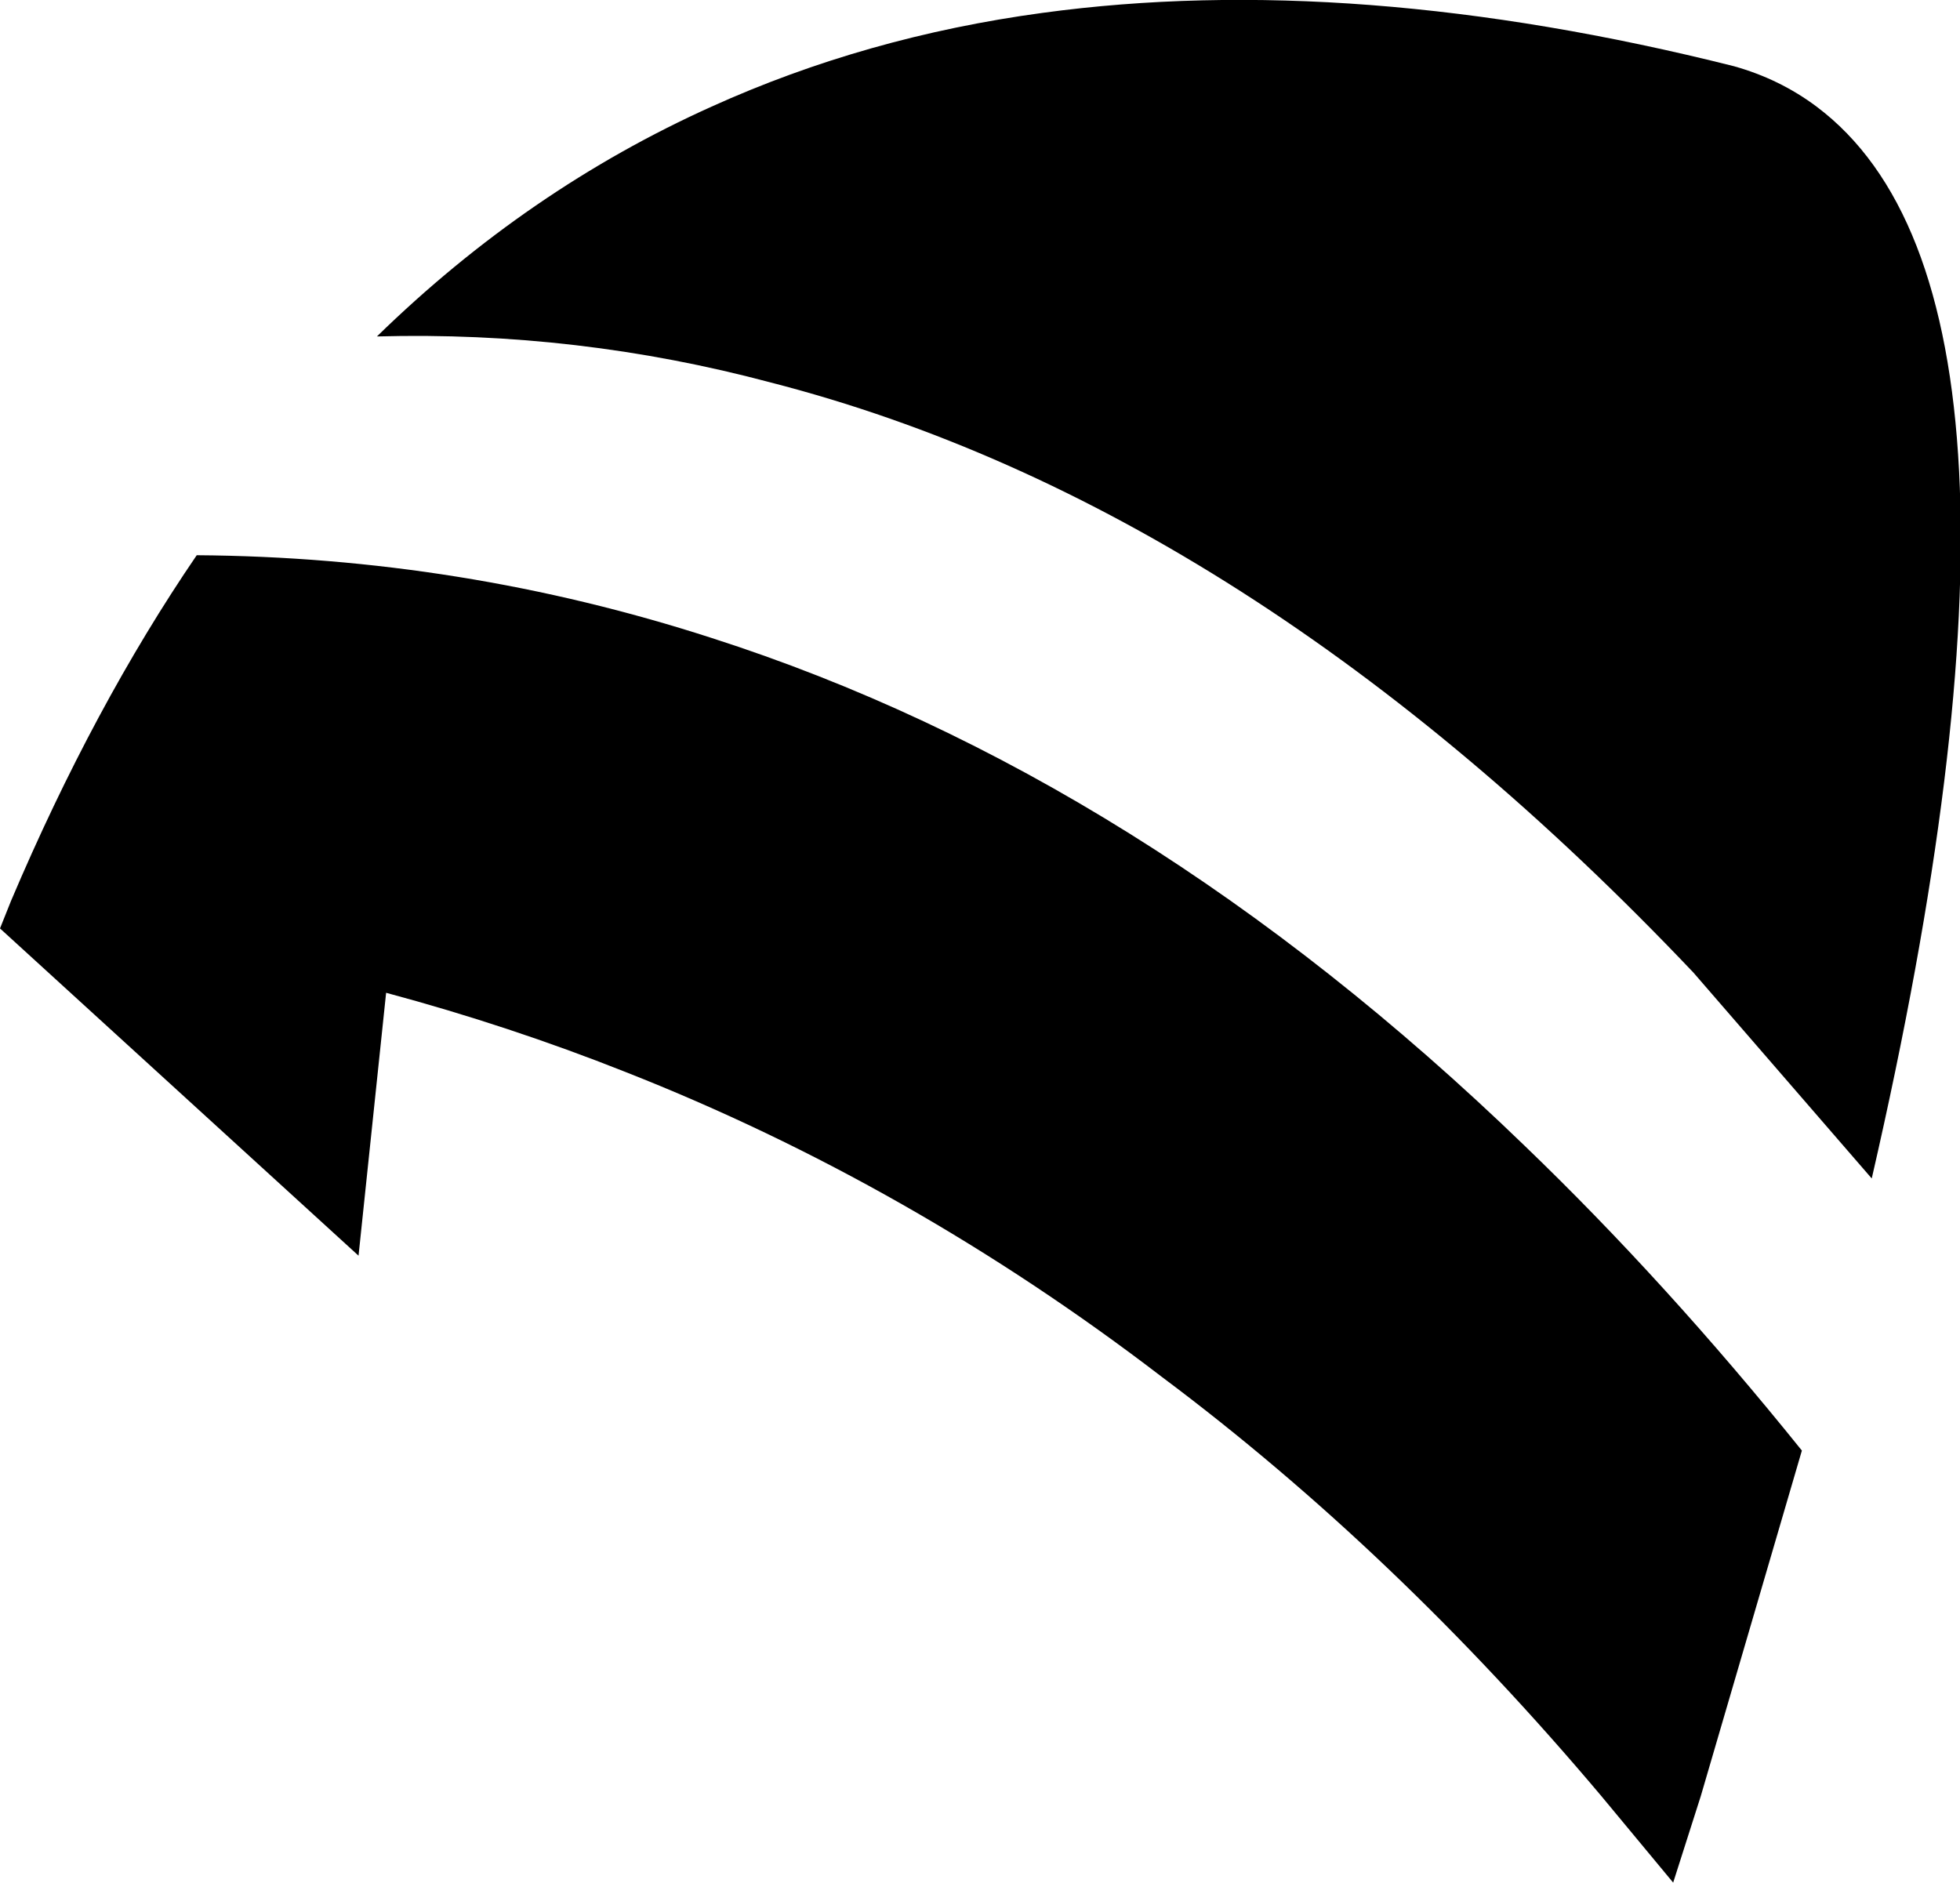 <?xml version="1.0" encoding="UTF-8" standalone="no"?>
<svg xmlns:xlink="http://www.w3.org/1999/xlink" height="51.2px" width="53.3px" xmlns="http://www.w3.org/2000/svg">
  <g transform="matrix(1.0, 0.0, 0.0, 1.0, -310.1, -229.6)">
    <path d="M359.5 232.5 Q366.5 237.75 361.0 261.65 L356.15 256.05 Q344.1 243.35 331.05 240.0 325.8 238.6 320.35 238.75 324.45 234.75 329.45 232.5 333.65 230.6 338.45 229.95 346.9 228.8 357.25 231.4 358.5 231.75 359.5 232.5 M359.1 269.05 L356.35 278.45 355.6 280.8 353.65 278.45 Q348.05 271.8 341.7 267.05 334.85 261.8 327.1 258.75 323.95 257.5 320.6 256.6 L319.85 263.75 310.1 254.85 310.4 254.1 Q312.65 248.8 315.45 244.7 322.65 244.75 329.45 246.95 341.15 250.7 351.55 260.75 355.4 264.45 359.1 269.05" fill="#000000" fill-rule="evenodd" stroke="none"/>
  </g>
</svg>
